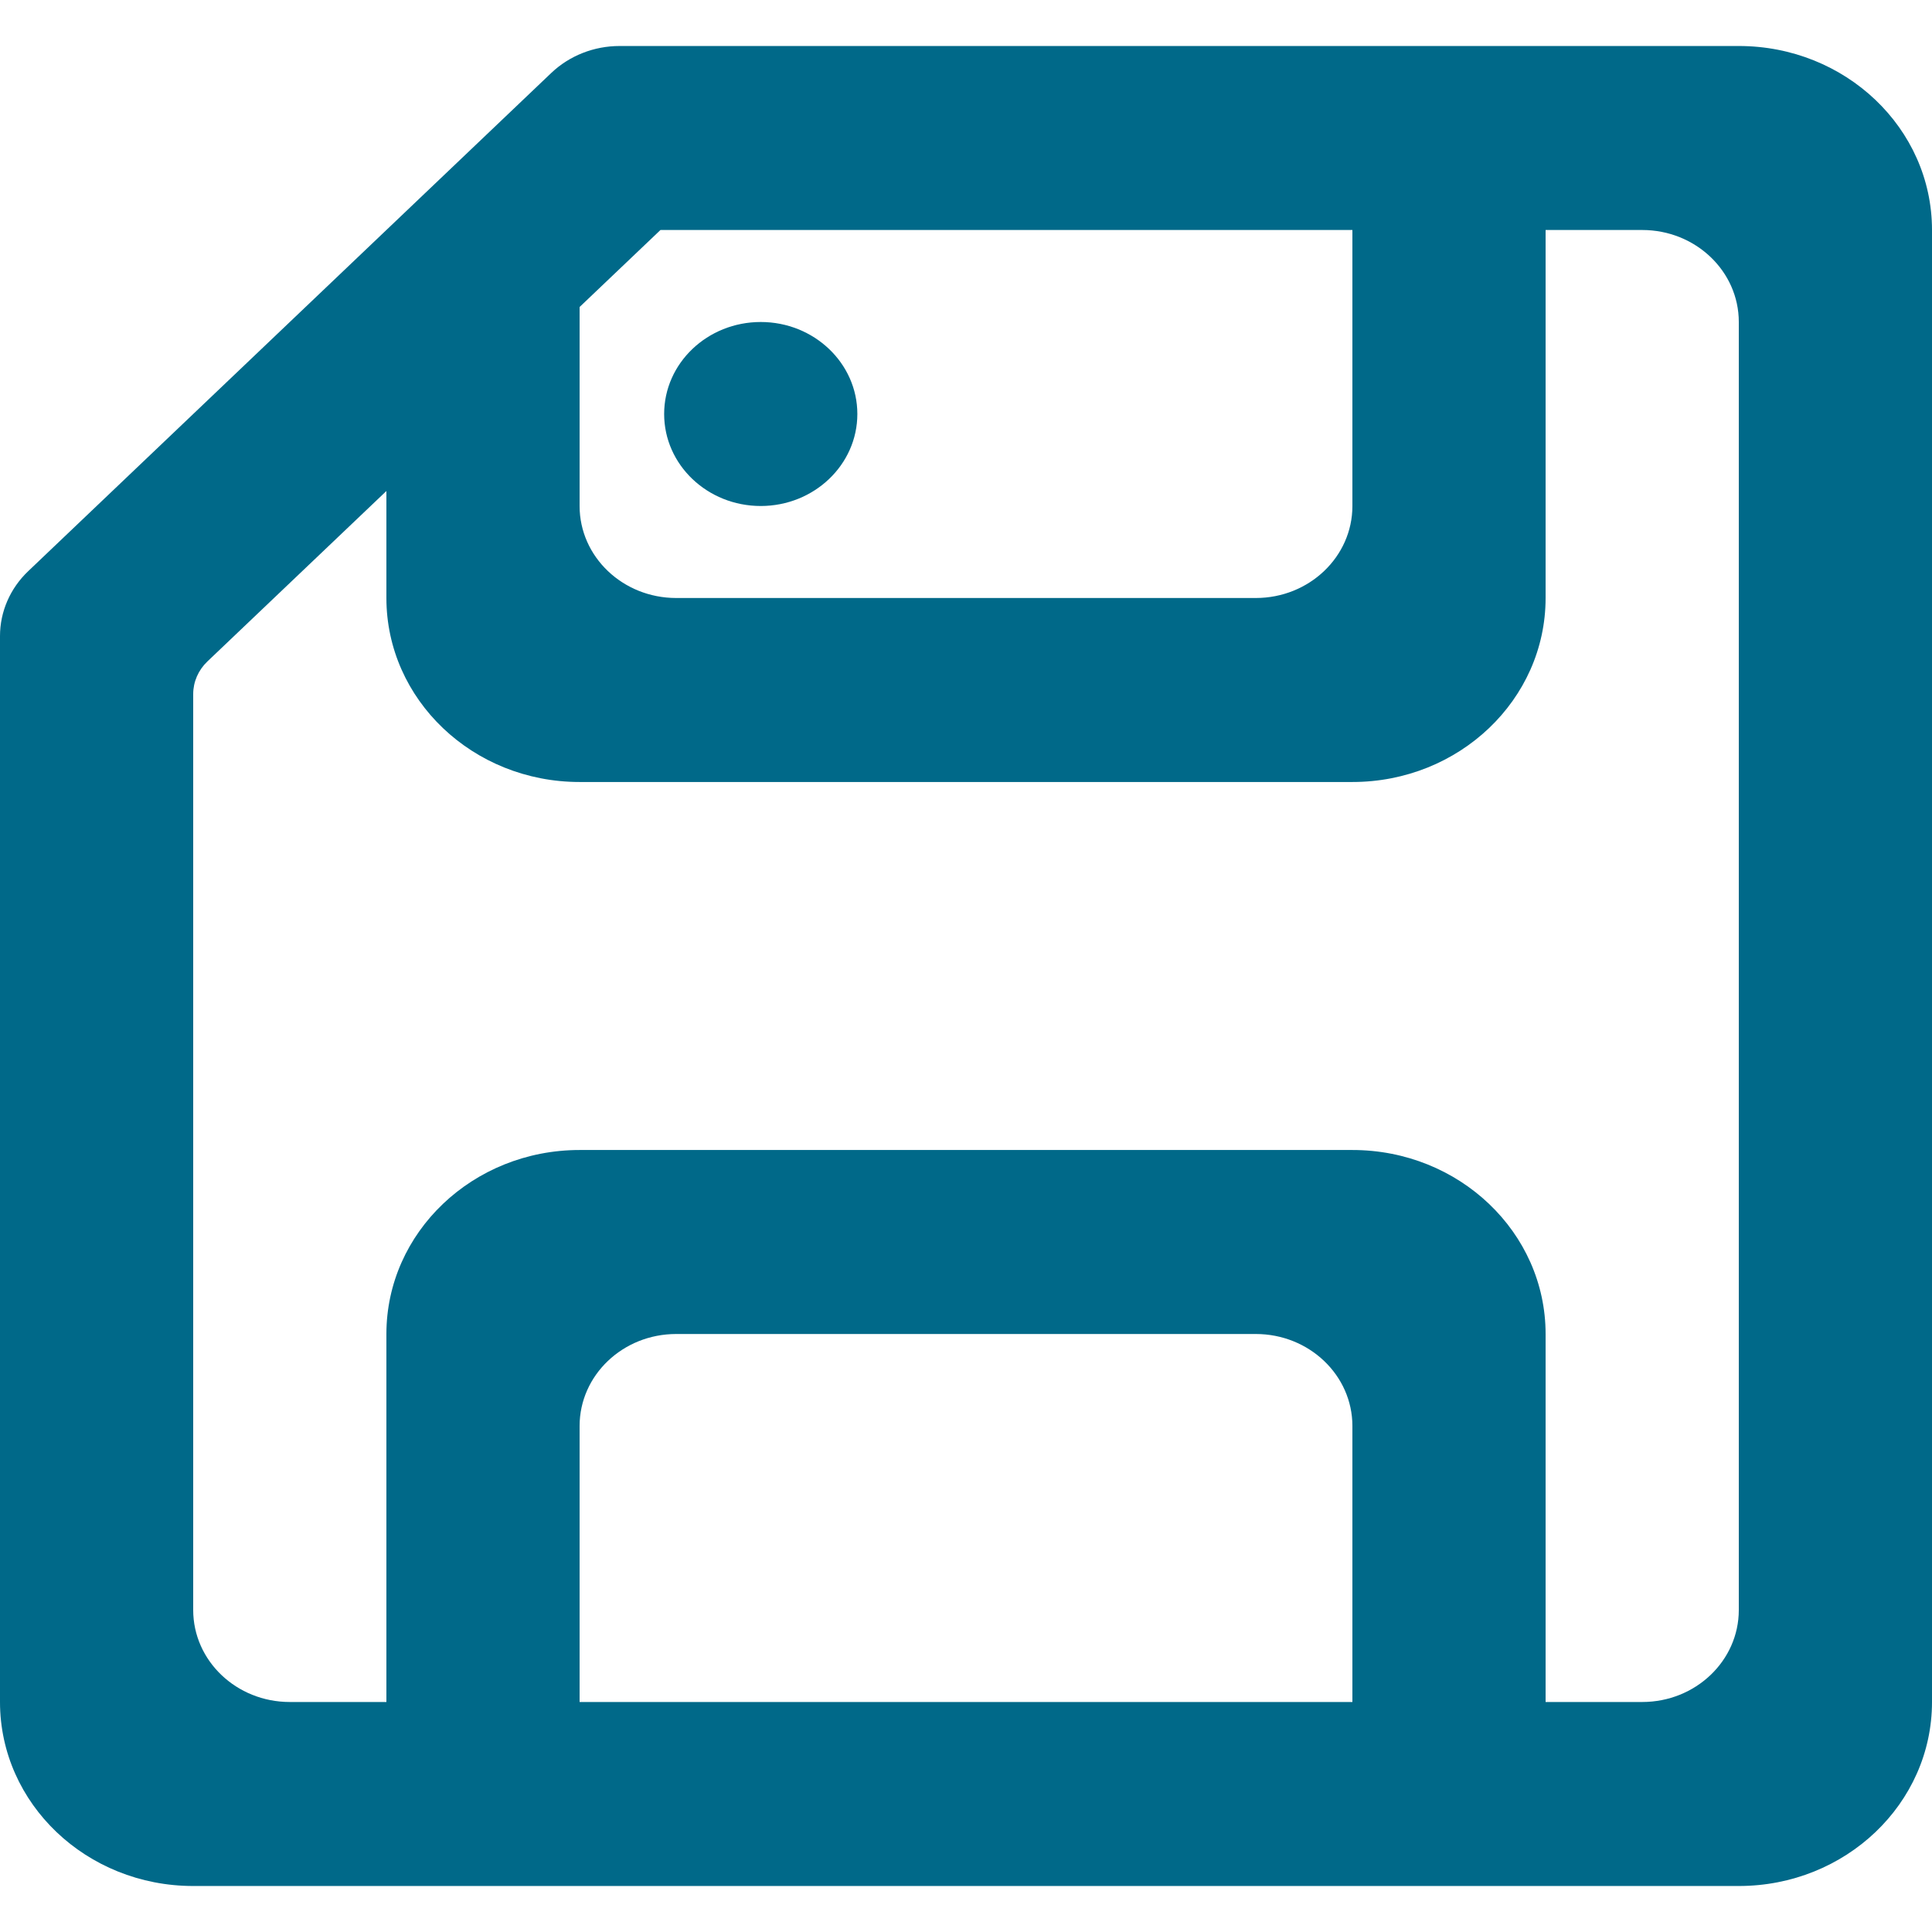<?xml version="1.0" encoding="UTF-8" standalone="no"?>
<!-- Uploaded to: SVG Repo, www.svgrepo.com, Generator: SVG Repo Mixer Tools -->
<svg width="800px" height="800px" viewBox="0 -0.5 21 21" version="1.1" xmlns="http://www.w3.org/2000/svg" xmlns:xlink="http://www.w3.org/1999/xlink">

    <title>save_item [#1411]</title>
    <desc>Created with Sketch.</desc>
    <defs>

</defs>
    <g id="Page-1" stroke="none" stroke-width="1" fill="none" fill-rule="evenodd">
        <g id="Dribbble-Light-Preview" transform="translate(-419, -640)" fill="#006989">
            <g id="icons" transform="translate(56, 160)">
                <path d="M370.219,484 C370.219,483.448 370.689,483 371.269,483 C371.848,483 372.319,483.448 372.319,484 C372.319,484.552 371.848,485 371.269,485 C370.689,485 370.219,484.552 370.219,484 L370.219,484 Z M381.9,497 C381.9,497.552 381.43,498 380.85,498 L379.8,498 L379.8,494 C379.8,492.895 378.86,492 377.7,492 L369.3,492 C368.14,492 367.2,492.895 367.2,494 L367.2,498 L366.15,498 C365.57,498 365.1,497.552 365.1,497 L365.1,487.044 C365.1,486.911 365.156,486.784 365.253,486.691 L367.2,484.837 L367.2,486 C367.2,487.105 368.14,488 369.3,488 L377.7,488 C378.86,488 379.8,487.105 379.8,486 L379.8,482 L380.85,482 C381.43,482 381.9,482.448 381.9,483 L381.9,497 Z M377.7,498 L369.3,498 L369.3,495 C369.3,494.448 369.77,494 370.35,494 L376.65,494 C377.23,494 377.7,494.448 377.7,495 L377.7,498 Z M369.3,482.837 L370.179,482 L377.7,482 L377.7,485 C377.7,485.552 377.23,486 376.65,486 L370.35,486 C369.77,486 369.3,485.552 369.3,485 L369.3,482.837 Z M381.9,480 L369.735,480 C369.456,480 369.19,480.105 368.992,480.293 L363.308,485.707 C363.11,485.895 363,486.149 363,486.414 L363,498 C363,499.105 363.94,500 365.1,500 L381.9,500 C383.06,500 384,499.105 384,498 L384,482 C384,480.895 383.06,480 381.9,480 L381.9,480 Z" id="save_item-[#1411]">

</path>
            </g>
        </g>
    </g>
</svg>
